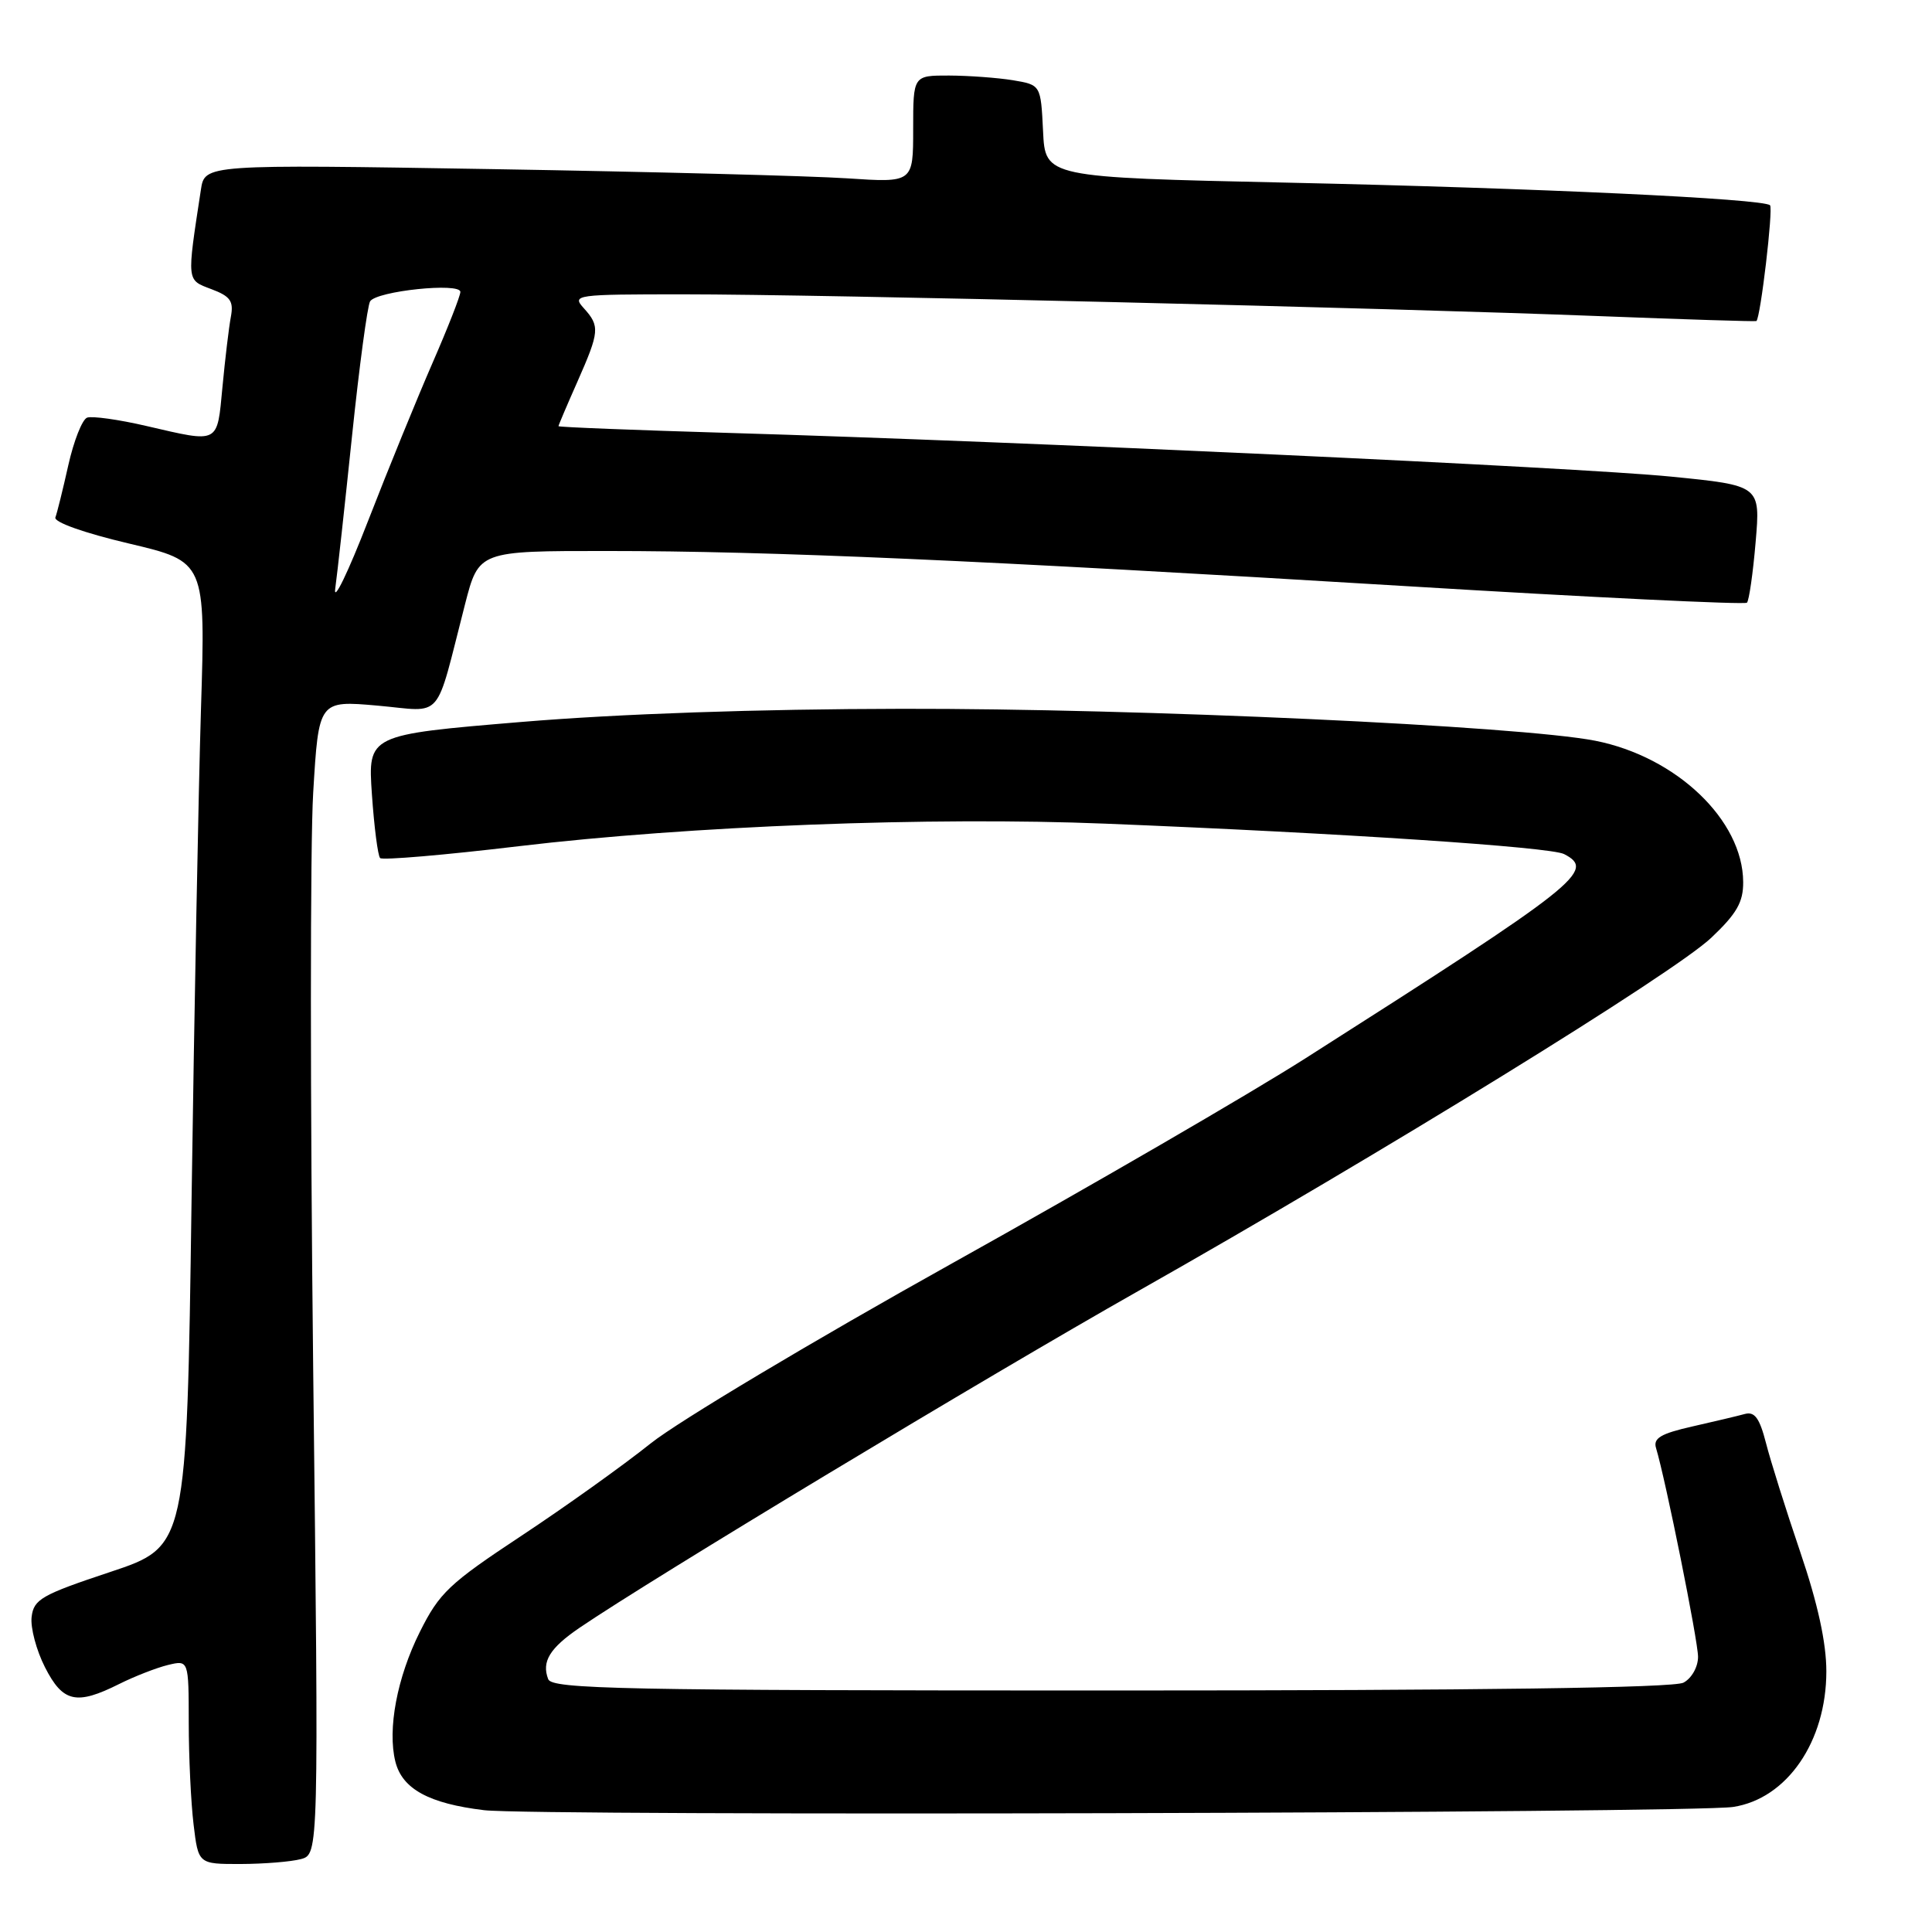<?xml version="1.0" encoding="UTF-8" standalone="no"?>
<!DOCTYPE svg PUBLIC "-//W3C//DTD SVG 1.1//EN" "http://www.w3.org/Graphics/SVG/1.1/DTD/svg11.dtd" >
<svg xmlns="http://www.w3.org/2000/svg" xmlns:xlink="http://www.w3.org/1999/xlink" version="1.1" viewBox="0 0 256 256">
 <g >
 <path fill="currentColor"
d=" M 39.87 246.34 C 42.24 245.70 42.24 245.70 41.50 181.49 C 41.10 146.17 41.09 111.77 41.50 105.04 C 42.23 92.81 42.23 92.81 50.04 93.50 C 58.90 94.29 57.56 95.85 61.62 80.06 C 63.44 73.00 63.44 73.00 80.47 73.01 C 102.03 73.01 129.79 74.24 186.23 77.66 C 210.83 79.16 231.19 80.14 231.48 79.86 C 231.76 79.57 232.28 75.96 232.63 71.83 C 233.27 64.33 233.27 64.33 221.38 63.15 C 208.91 61.92 135.59 58.52 96.75 57.37 C 84.24 57.00 74.00 56.60 74.00 56.47 C 74.00 56.35 75.12 53.71 76.50 50.60 C 79.45 43.92 79.51 43.22 77.35 40.83 C 75.75 39.06 76.22 39.00 90.60 39.00 C 108.76 39.00 183.85 40.79 212.00 41.89 C 223.28 42.33 232.60 42.62 232.73 42.54 C 233.27 42.16 234.98 27.65 234.54 27.20 C 233.66 26.33 203.62 24.92 170.50 24.20 C 138.50 23.50 138.50 23.50 138.21 17.37 C 137.91 11.25 137.91 11.25 134.21 10.63 C 132.17 10.30 128.36 10.02 125.75 10.01 C 121.00 10.00 121.00 10.00 121.00 17.11 C 121.00 24.21 121.00 24.21 112.25 23.63 C 107.44 23.31 86.32 22.76 65.32 22.41 C 27.13 21.78 27.13 21.78 26.62 25.14 C 24.74 37.43 24.70 37.06 28.00 38.31 C 30.53 39.26 30.98 39.90 30.59 41.98 C 30.33 43.37 29.83 47.54 29.48 51.25 C 28.75 58.91 29.15 58.70 19.42 56.45 C 15.74 55.59 12.19 55.10 11.54 55.34 C 10.89 55.59 9.77 58.43 9.05 61.65 C 8.33 64.87 7.56 67.98 7.34 68.56 C 7.10 69.18 11.15 70.62 17.09 72.02 C 27.24 74.42 27.24 74.42 26.63 93.96 C 26.30 104.71 25.74 134.07 25.38 159.21 C 24.74 204.92 24.74 204.92 14.62 208.29 C 5.51 211.32 4.47 211.91 4.19 214.25 C 4.02 215.68 4.82 218.68 5.96 220.92 C 8.33 225.58 10.12 225.98 15.79 223.14 C 17.83 222.12 20.74 220.99 22.25 220.62 C 25.00 219.96 25.00 219.96 25.01 228.23 C 25.01 232.78 25.30 238.86 25.65 241.75 C 26.28 247.00 26.28 247.00 31.89 246.99 C 34.98 246.98 38.57 246.69 39.87 246.34 Z  M 229.65 239.43 C 236.79 238.34 242.00 230.76 242.00 221.46 C 242.00 217.68 240.87 212.50 238.55 205.67 C 236.65 200.08 234.60 193.56 234.00 191.20 C 233.15 187.90 232.50 187.01 231.20 187.36 C 230.26 187.62 227.12 188.36 224.22 189.02 C 220.07 189.96 219.04 190.57 219.43 191.86 C 220.70 196.05 225.00 217.42 225.00 219.54 C 225.00 220.88 224.15 222.39 223.07 222.96 C 221.78 223.65 196.24 224.00 147.17 224.00 C 82.35 224.00 73.14 223.81 72.64 222.50 C 71.74 220.17 72.84 218.38 76.82 215.67 C 86.42 209.14 130.57 182.53 150.84 171.06 C 183.16 152.77 221.77 128.97 226.75 124.26 C 230.13 121.06 231.00 119.54 230.98 116.87 C 230.94 108.67 222.13 100.27 211.37 98.15 C 201.35 96.19 150.95 93.86 119.50 93.92 C 100.40 93.95 82.09 94.58 69.12 95.66 C 48.74 97.36 48.74 97.36 49.28 105.26 C 49.58 109.60 50.07 113.40 50.37 113.70 C 50.67 114.00 58.92 113.30 68.71 112.13 C 91.29 109.44 123.38 108.20 146.50 109.14 C 177.82 110.40 205.44 112.23 207.25 113.17 C 211.50 115.36 209.29 117.11 173.00 140.22 C 165.57 144.95 144.49 157.18 126.14 167.41 C 107.79 177.64 89.83 188.37 86.23 191.25 C 82.62 194.14 74.91 199.65 69.09 203.50 C 59.51 209.83 58.22 211.05 55.63 216.24 C 52.61 222.28 51.32 229.14 52.39 233.43 C 53.30 237.05 56.84 238.98 64.15 239.86 C 70.83 240.66 224.22 240.26 229.65 239.43 Z  M 44.42 78.00 C 44.69 76.08 45.69 66.96 46.65 57.73 C 47.61 48.51 48.69 40.50 49.04 39.93 C 49.89 38.56 61.00 37.40 61.00 38.68 C 61.00 39.21 59.34 43.44 57.32 48.07 C 55.30 52.71 51.45 62.12 48.78 69.00 C 46.11 75.88 44.15 79.92 44.42 78.00 Z "/>
</g>
</svg>